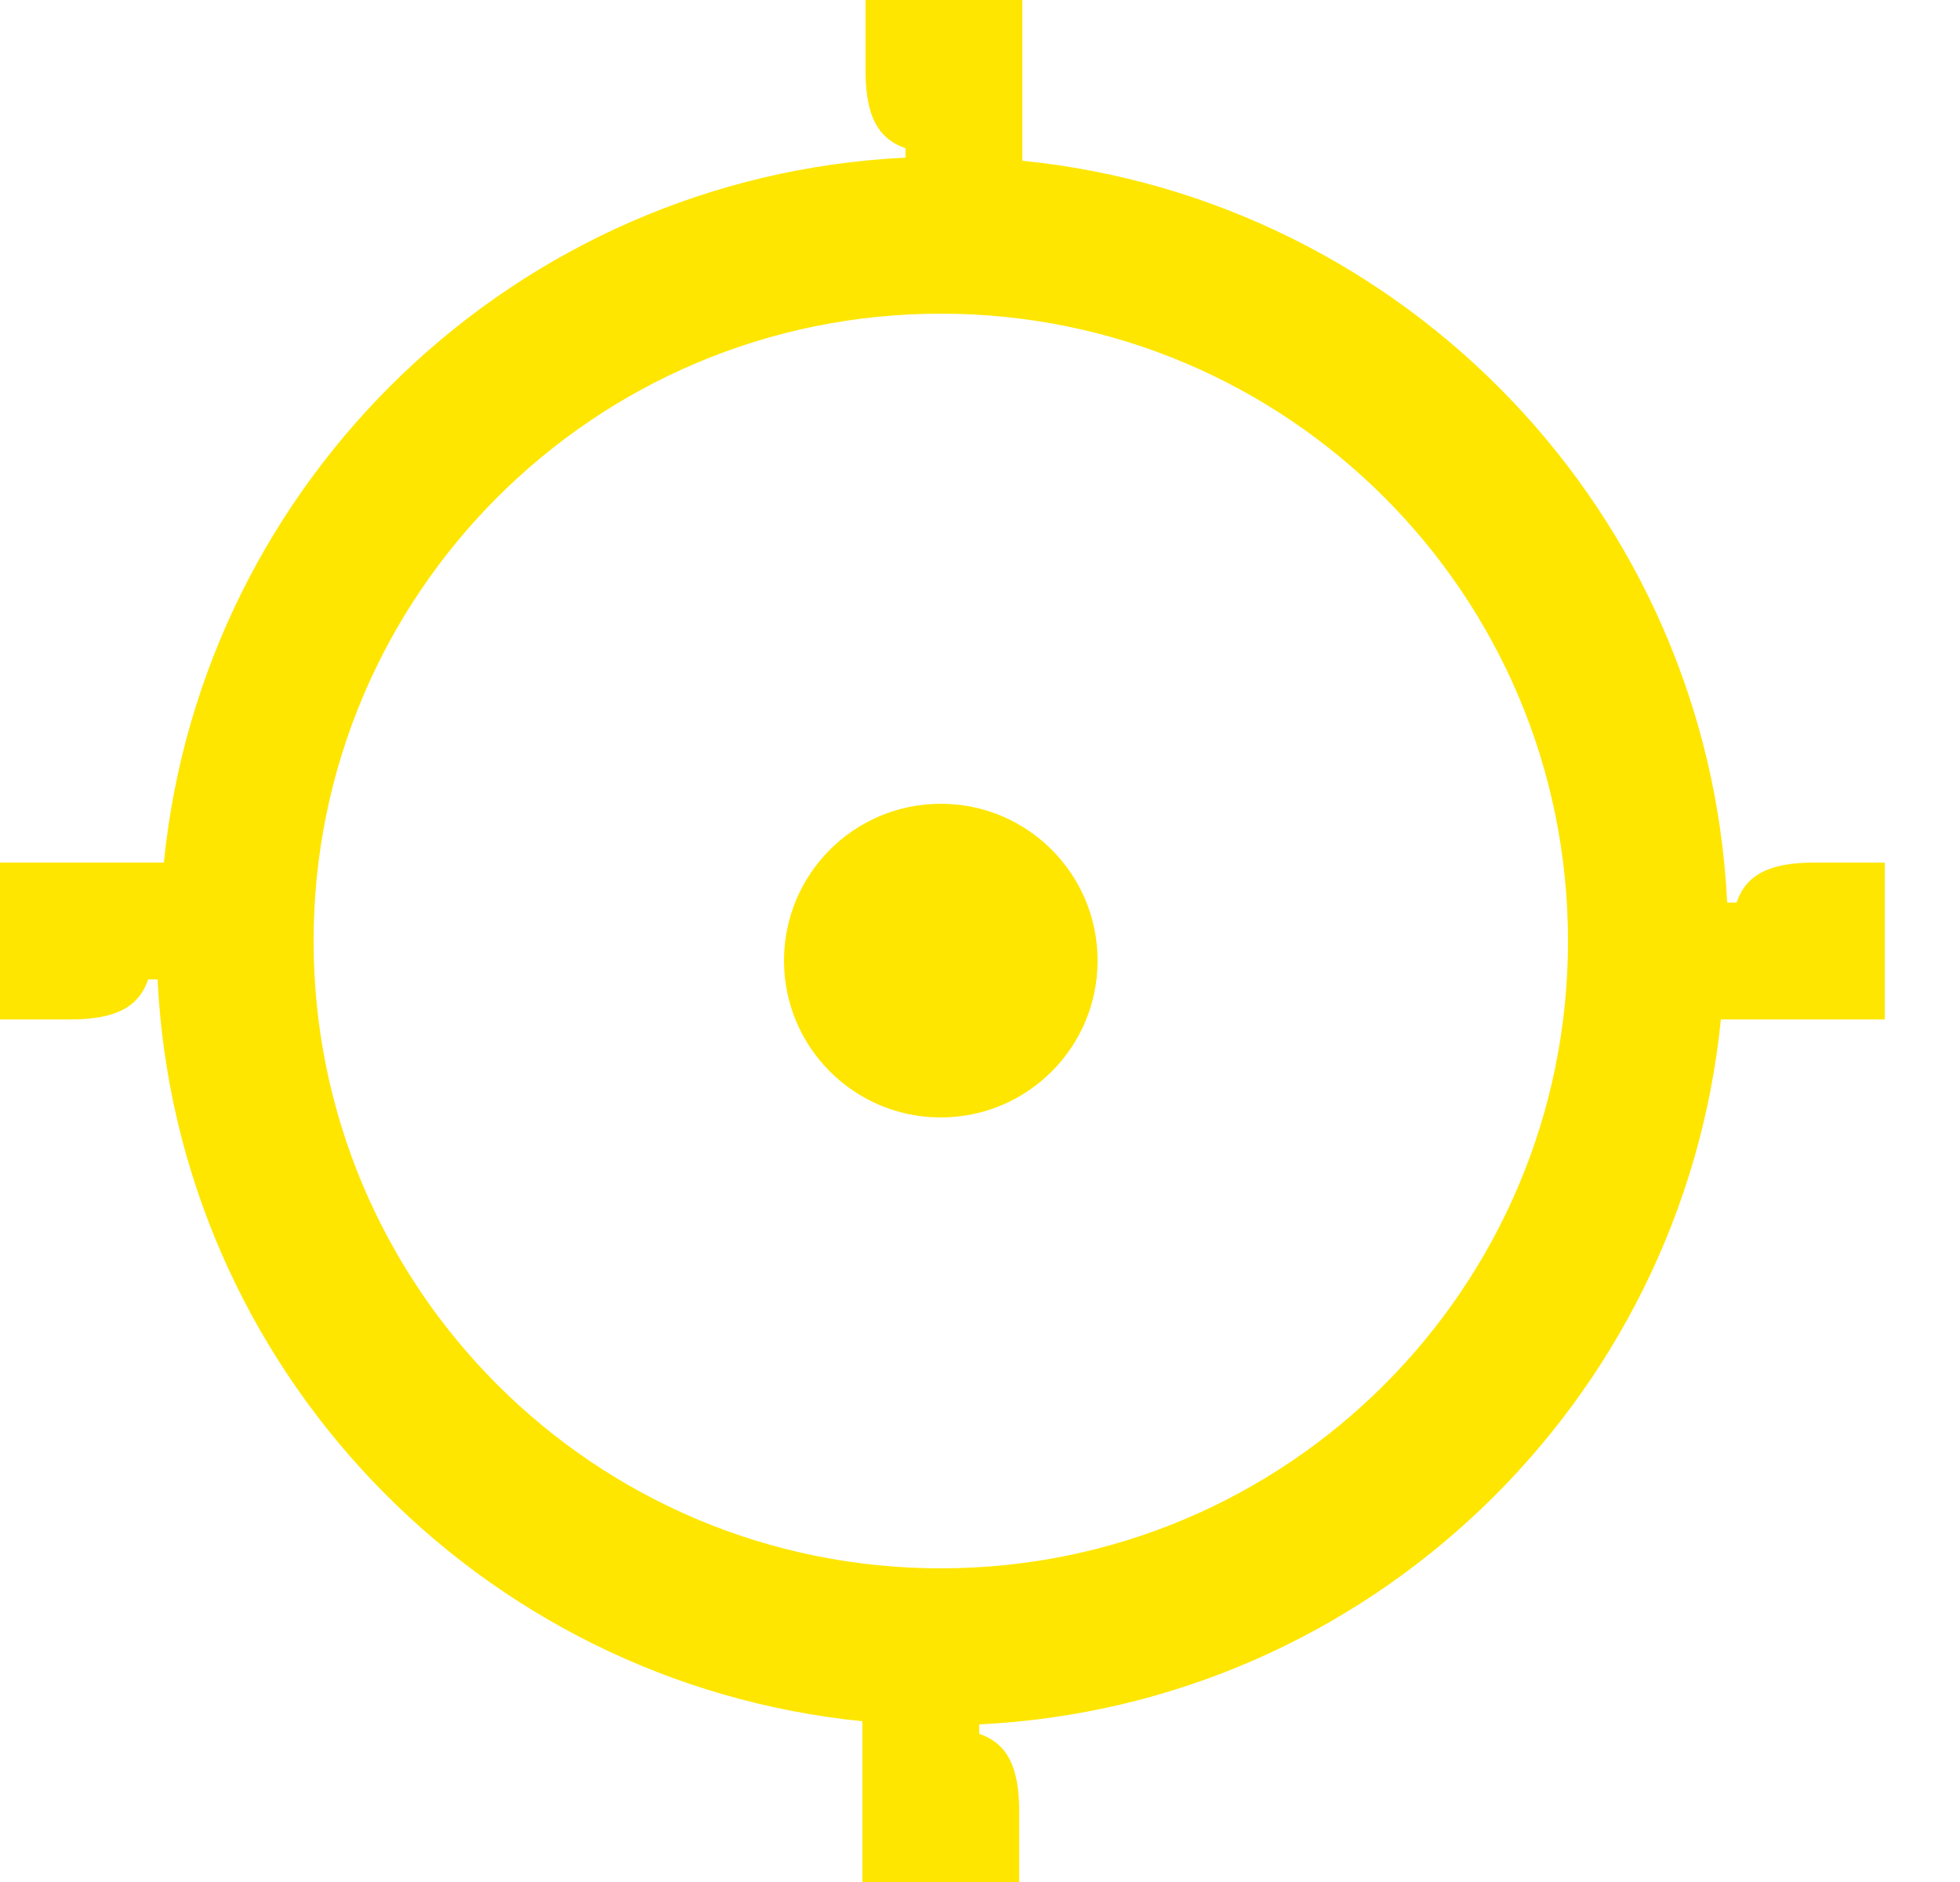 <svg width="25" height="24" viewBox="0 0 25 24" fill="none" xmlns="http://www.w3.org/2000/svg">
<path d="M23.14 11C22.56 11 22.27 11.16 22.15 11.51H22.03C21.79 6.55 17.93 2.54 13.04 2.05V0H11.04V0.9C11.04 1.48 11.2 1.77 11.55 1.89V2.01C6.59 2.25 2.58 6.11 2.09 11H0V13H0.9C1.48 13 1.77 12.84 1.89 12.49H2.01C2.25 17.45 6.11 21.46 11 21.95V24H13V23.1C13 22.52 12.84 22.23 12.49 22.11V21.99C17.45 21.75 21.46 17.89 21.95 13H24.04V11H23.14ZM12 20C7.58 20 4 16.42 4 12C4 7.58 7.58 4 12 4C16.42 4 20 7.58 20 12C20 16.42 16.42 20 12 20Z" fill="#FEE600"/>
<path d="M12 14.25C13.105 14.25 14 13.355 14 12.25C14 11.145 13.105 10.25 12 10.25C10.895 10.25 10 11.145 10 12.25C10 13.355 10.895 14.25 12 14.25Z" fill="#FEE600"/>
</svg>
